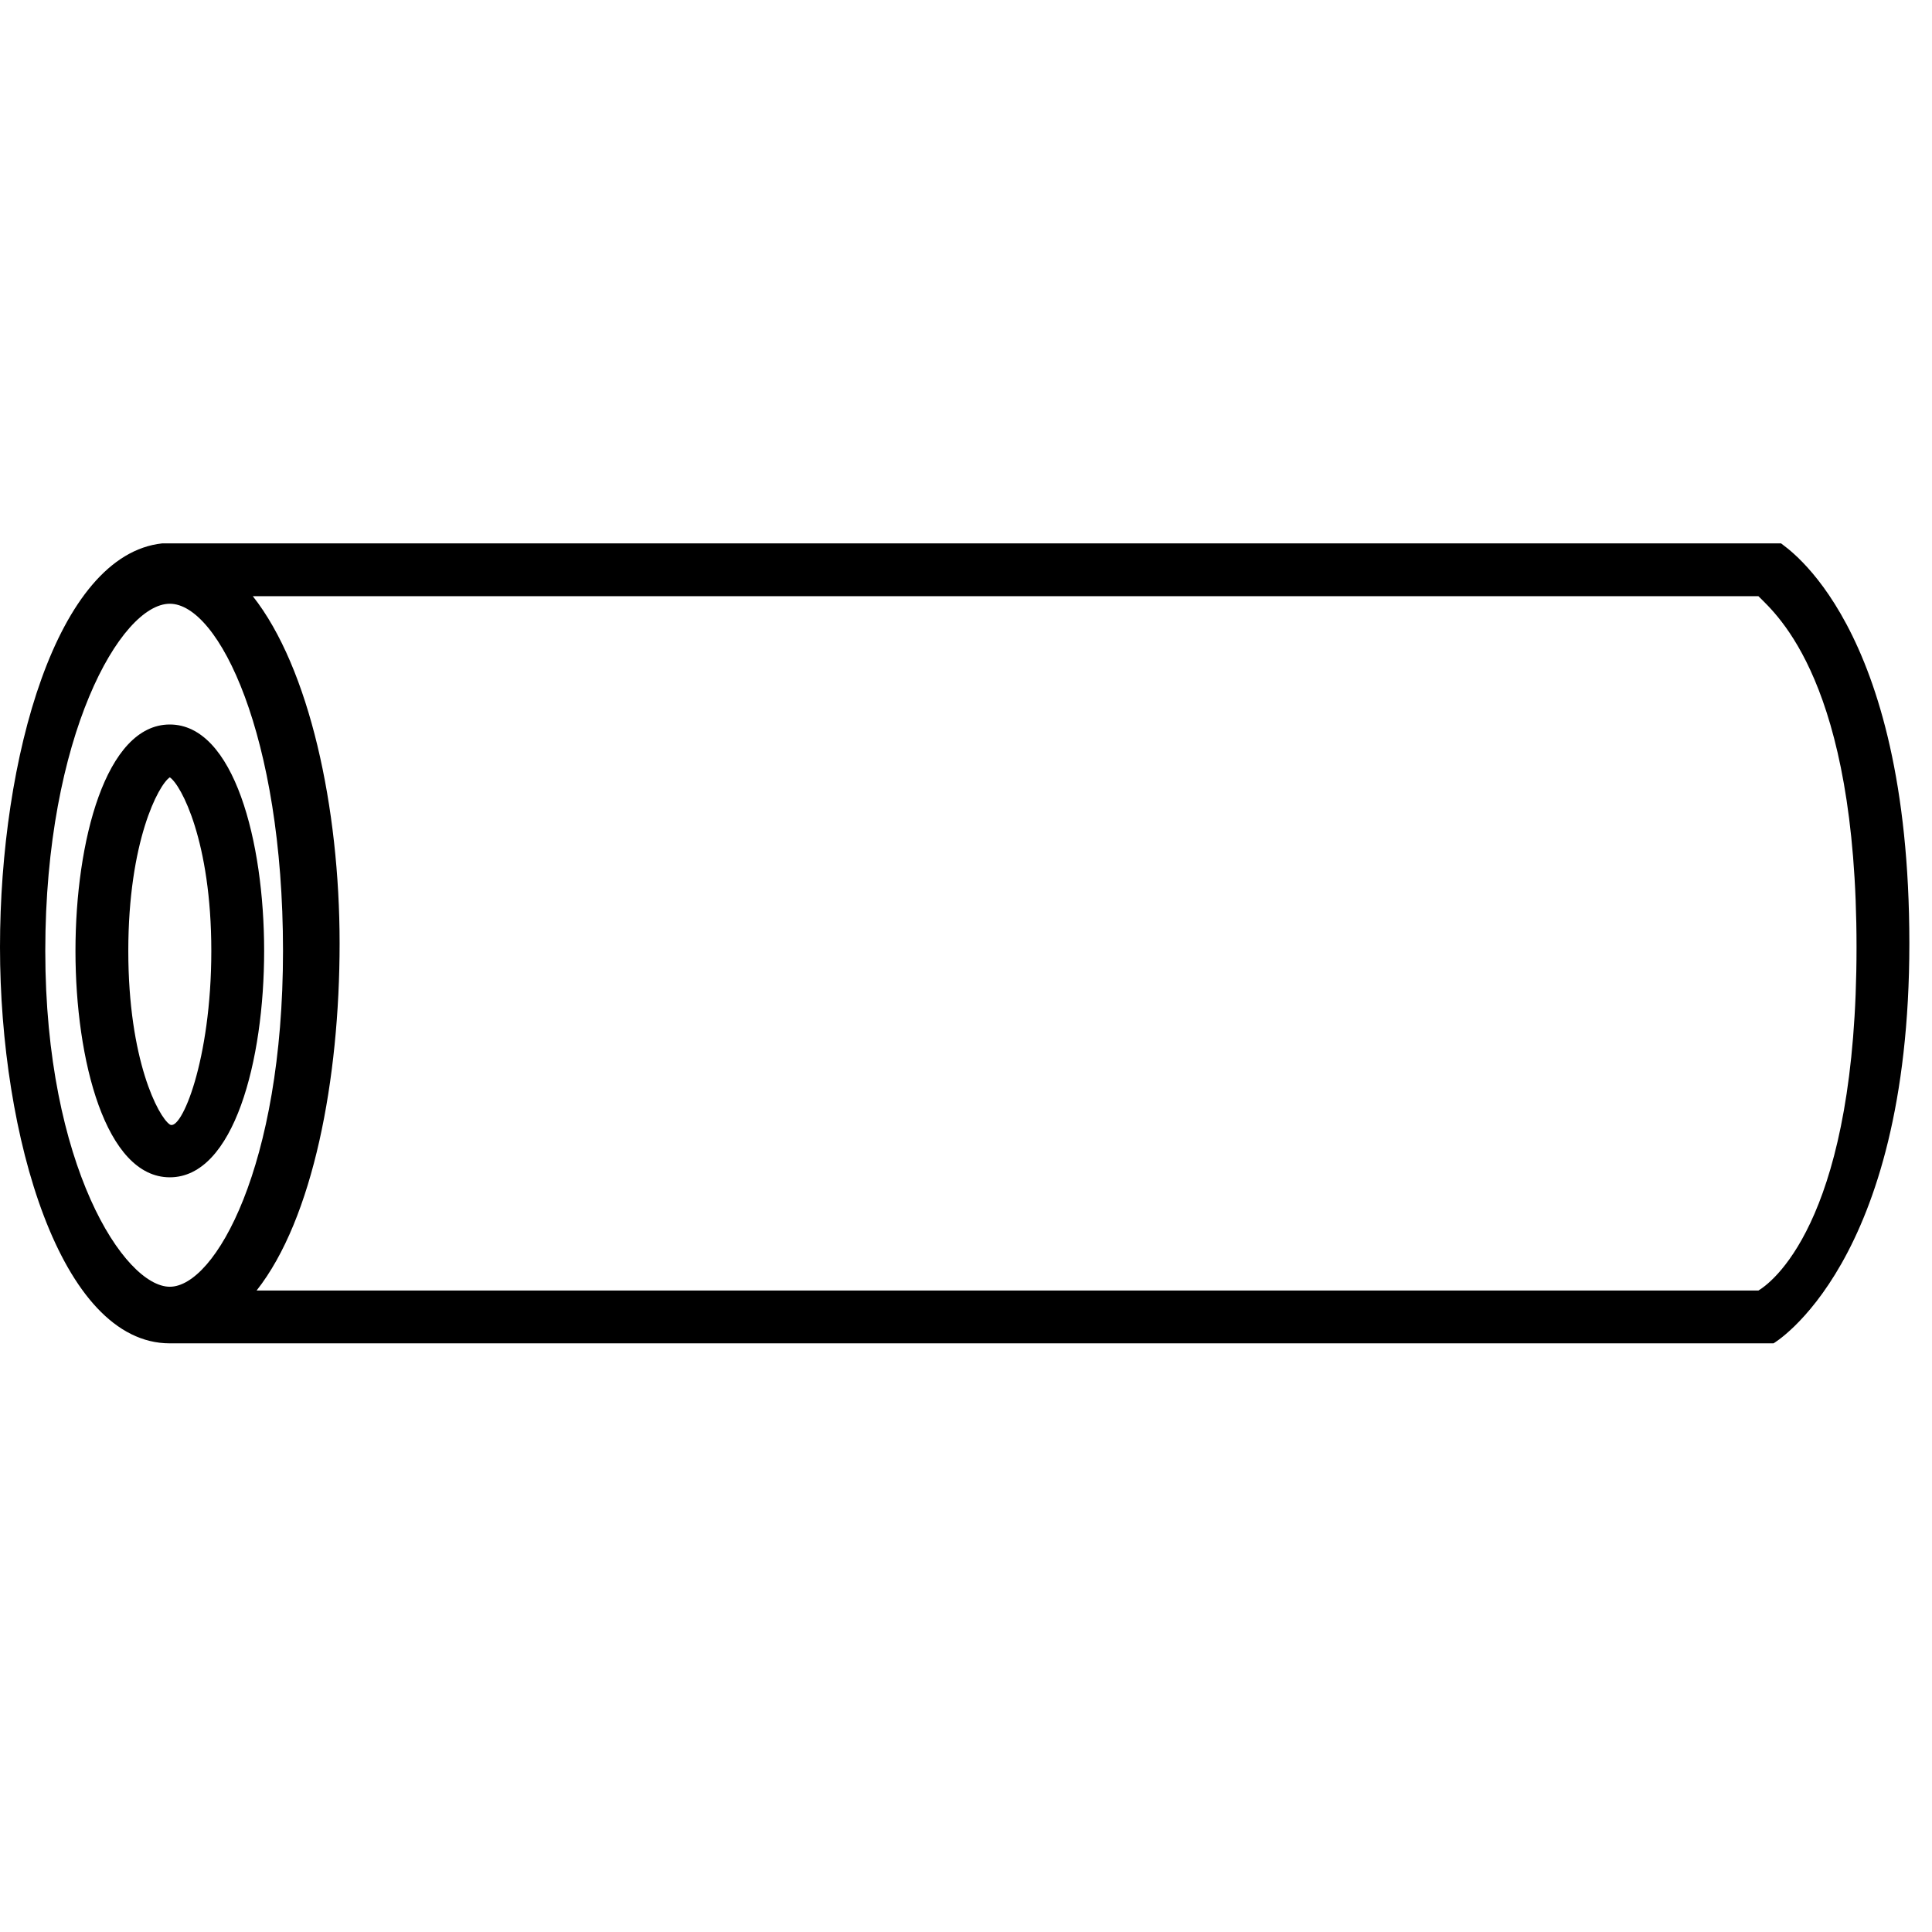<svg version="1.1" id="pipe" xmlns="http://www.w3.org/2000/svg" xmlns:xlink="http://www.w3.org/1999/xlink" x="0px" y="0px"
	 viewBox="0 0 512 512" style="enable-background:new 0 0 512 512;" xml:space="preserve">
<path d="M45,312c-17,0-25-31-25-60s8-60,25-60s25,31,25,60S62,312,45,312z M45,206c-3,2-11,17-11,46s8,44,11,46
	s11-17,11-46S48,208,45,206z"/>
<path d="M472,144H43c-28,3-43,57-43,107s16,105,45,105h425c0,0,36-21,36-106S473,145,472,144z M45,341
	c-12,0-33-32-33-89s20-92,33-92s30,35,30,92S57,341,45,341z M466,342H68c15-19,22-56,22-92s-8-73-23-92h399c5,5,26,23,26,93
	S471,339,466,342z"/>
</svg>
